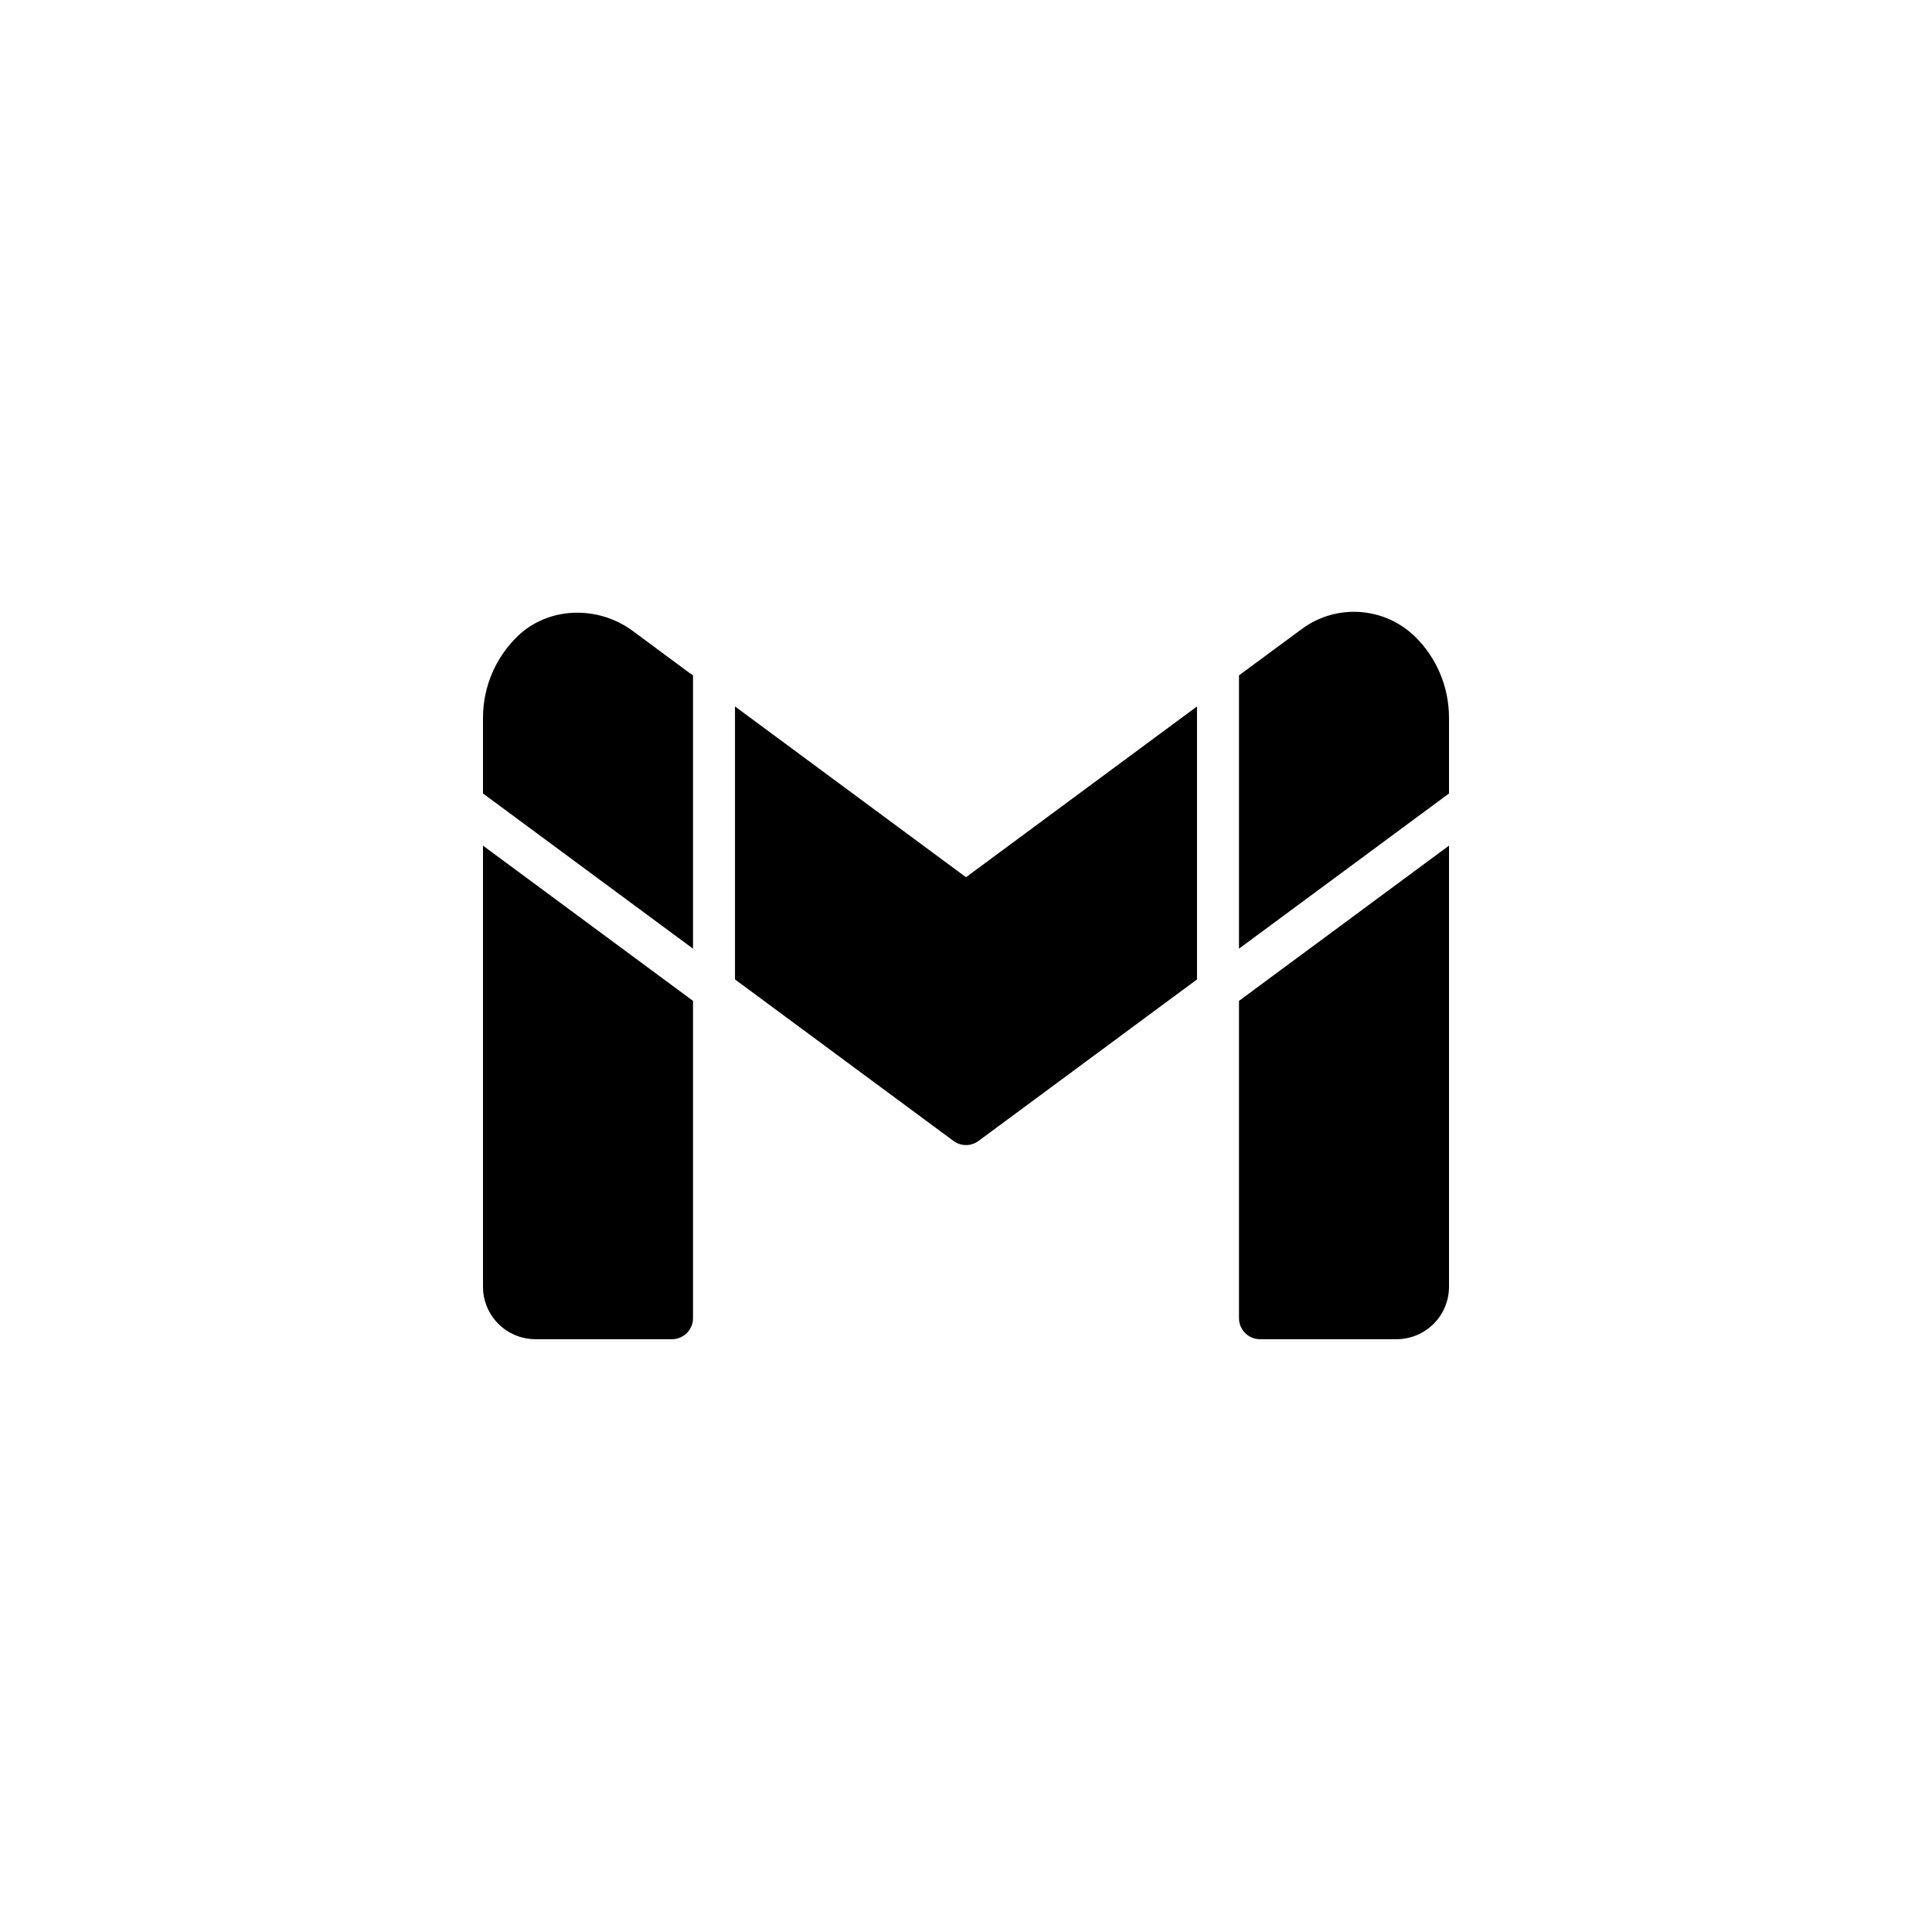 <svg viewBox="0 0 60 60" fill="none" xmlns="http://www.w3.org/2000/svg">
<rect width="60" height="60" fill="white"/>
<path d="M21.522 29.462V29.453V20.975L21.444 20.917H21.437L19.657 19.599C18.567 18.791 17.015 18.83 16.05 19.782C15.404 20.421 15 21.308 15 22.293V24.642L21.522 29.462ZM38.478 29.453V29.462L45 24.642V22.293C45 21.321 44.609 20.434 43.97 19.795C43.017 18.845 41.514 18.733 40.432 19.532L38.556 20.917L38.478 20.975V29.453ZM22.826 30.417L29.613 35.434C29.843 35.604 30.158 35.604 30.388 35.434L37.174 30.417V21.939L30 27.243L22.826 21.939V30.417ZM38.478 31.083V40.938C38.478 41.298 38.77 41.59 39.13 41.59H43.37C44.27 41.59 45 40.861 45 39.96V26.262L38.478 31.083ZM21.522 31.083L15 26.262V39.96C15 40.861 15.73 41.59 16.63 41.59H20.87C21.23 41.59 21.522 41.298 21.522 40.938V31.083Z" fill="black"/>
</svg>
